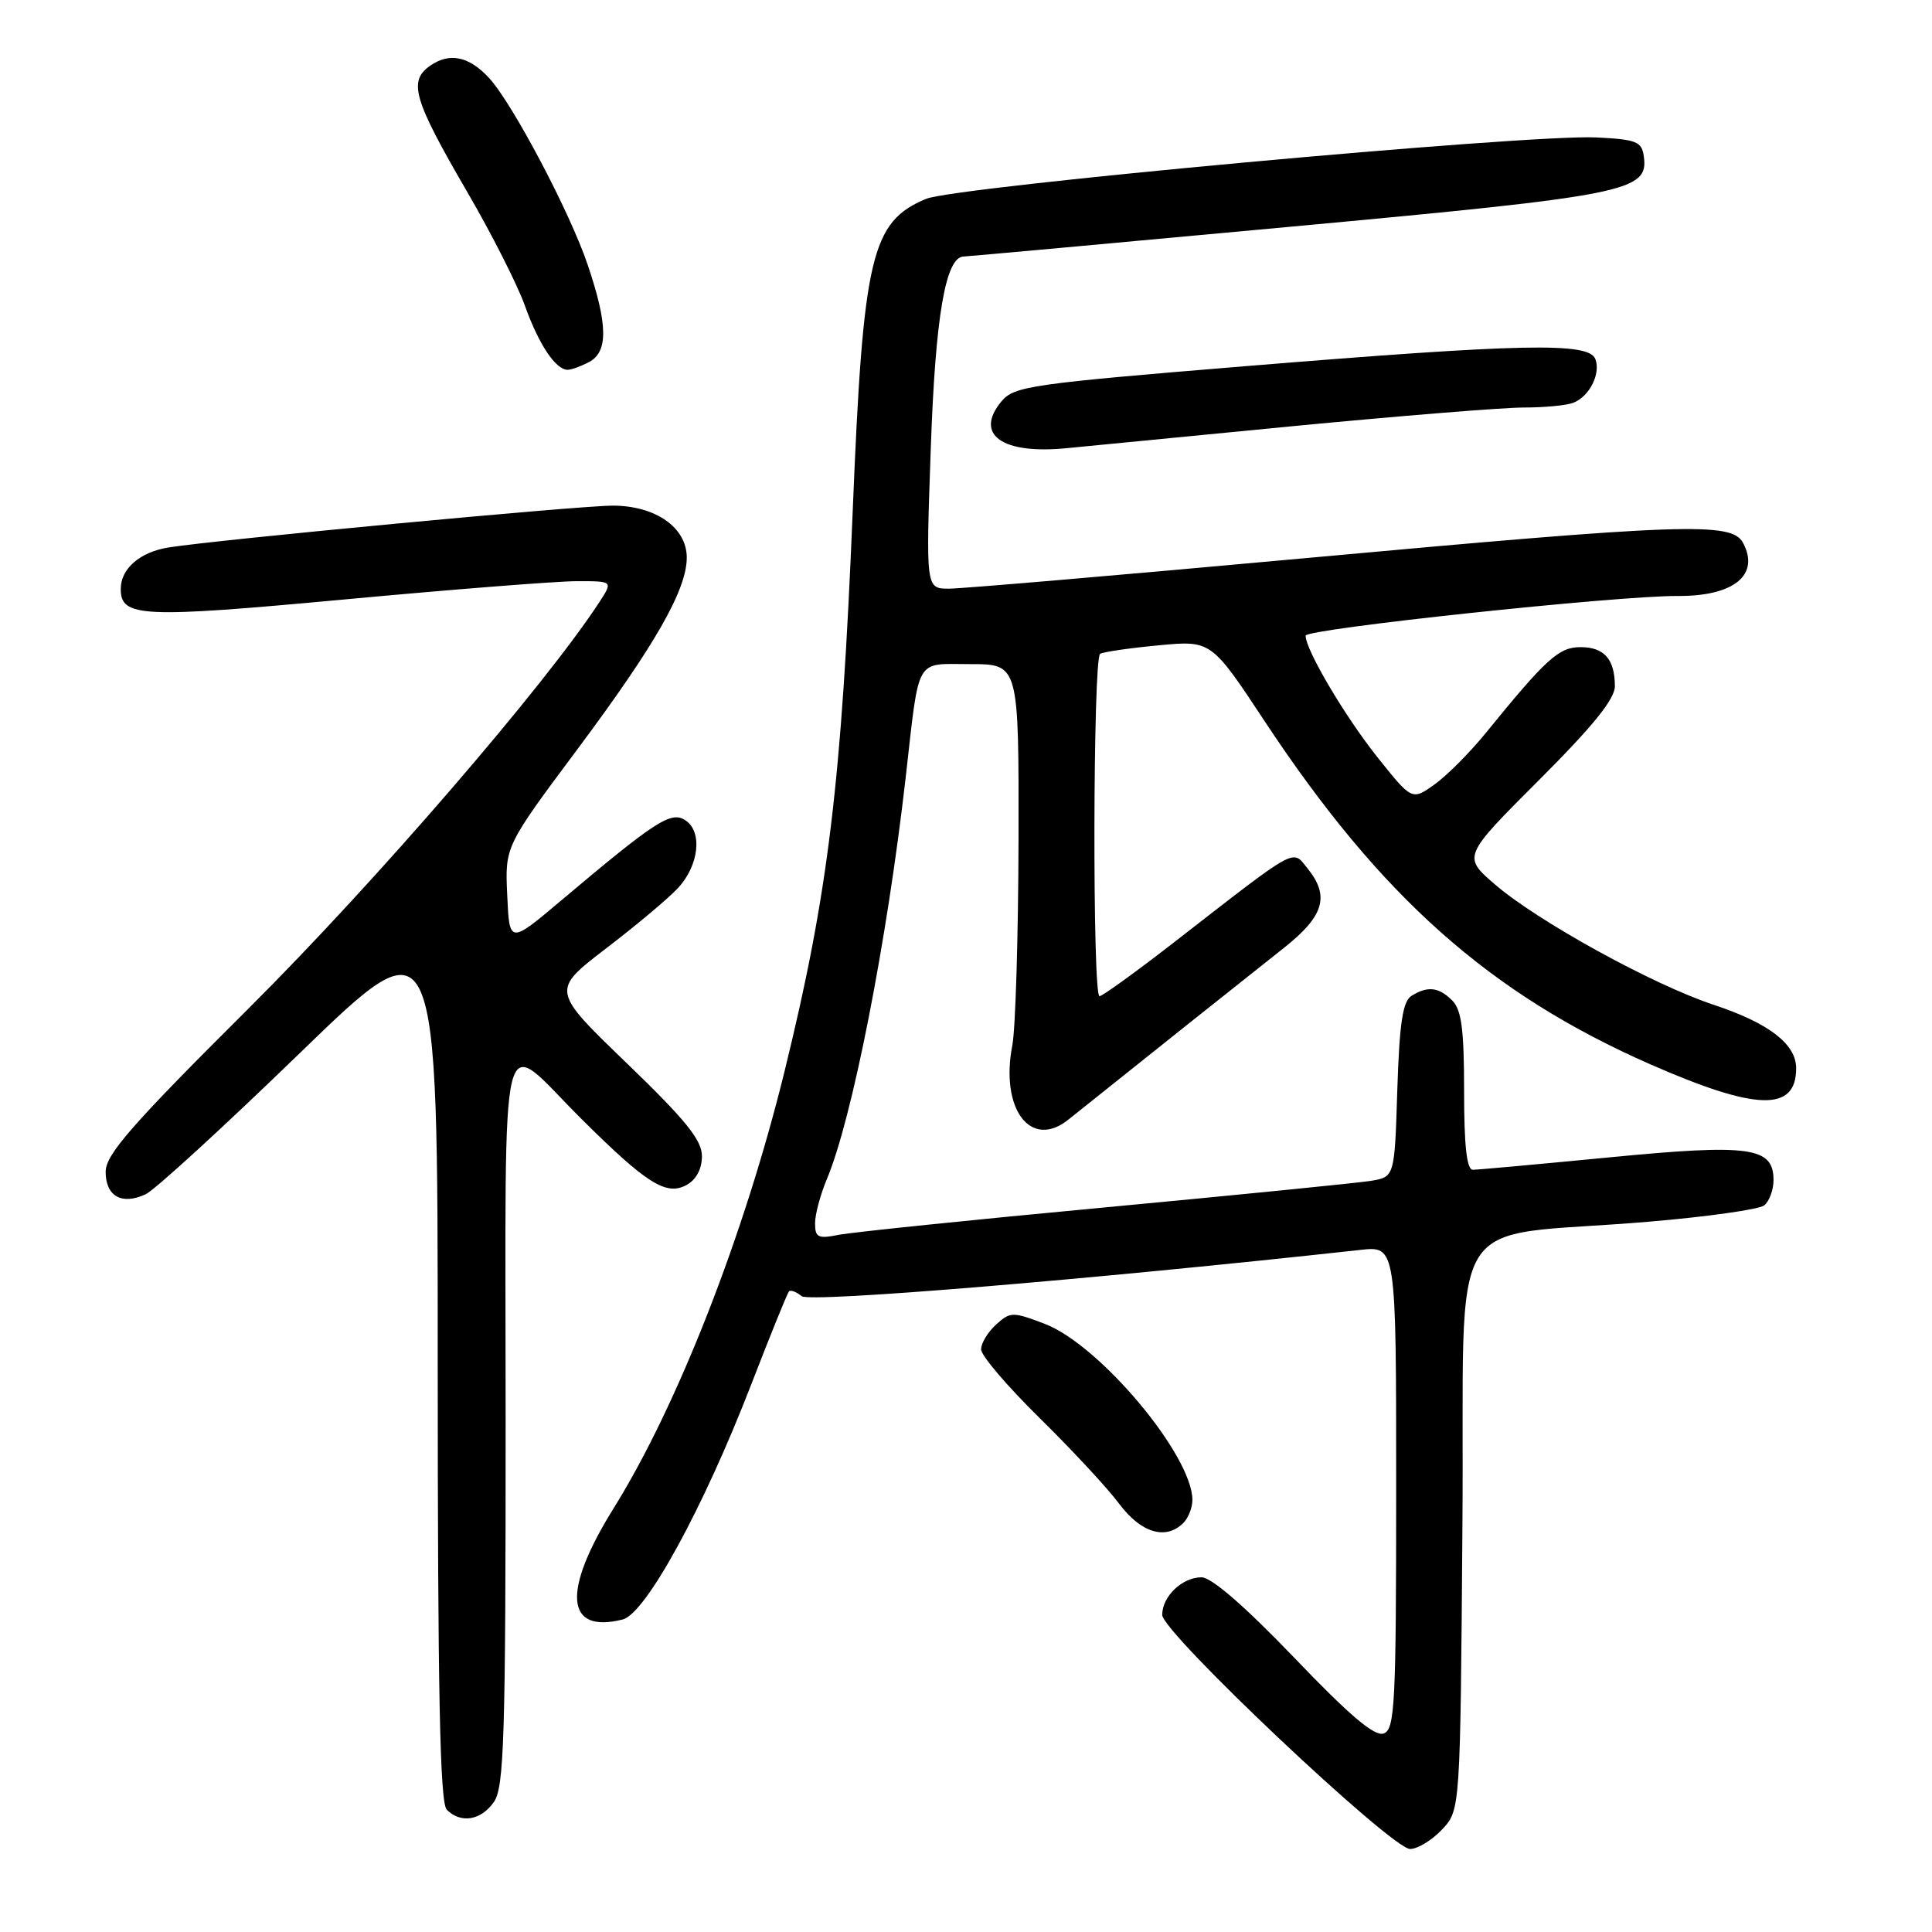 <?xml version="1.0" encoding="UTF-8" standalone="no"?>
<!DOCTYPE svg PUBLIC "-//W3C//DTD SVG 1.1//EN" "http://www.w3.org/Graphics/SVG/1.1/DTD/svg11.dtd" >
<svg xmlns="http://www.w3.org/2000/svg" xmlns:xlink="http://www.w3.org/1999/xlink" version="1.1" viewBox="0 0 256 256">
 <g >
 <path fill="currentColor"
d=" M 191.08 242.42 C 193.50 239.84 193.50 239.84 193.78 202.05 C 194.11 158.90 190.83 164.23 218.50 161.88 C 226.20 161.23 233.06 160.26 233.75 159.73 C 234.44 159.19 235.00 157.68 235.00 156.36 C 235.00 151.98 231.89 151.55 213.22 153.36 C 203.93 154.26 195.80 155.00 195.16 155.00 C 194.35 155.00 194.00 151.83 194.00 144.57 C 194.00 136.42 193.66 133.80 192.43 132.57 C 190.64 130.78 189.15 130.62 187.01 131.97 C 185.87 132.70 185.43 135.61 185.15 144.43 C 184.79 155.95 184.79 155.95 181.64 156.47 C 179.91 156.75 164.05 158.33 146.39 159.99 C 128.73 161.64 112.87 163.28 111.14 163.62 C 108.40 164.17 108.00 163.98 108.00 162.09 C 108.00 160.91 108.71 158.26 109.57 156.22 C 112.92 148.27 117.53 124.76 120.01 103.00 C 121.86 86.77 121.16 88.00 128.58 88.00 C 135.00 88.00 135.00 88.00 134.96 111.25 C 134.93 124.04 134.56 136.30 134.14 138.50 C 132.50 146.96 136.57 152.35 141.56 148.36 C 149.47 142.02 165.93 128.91 170.09 125.63 C 175.45 121.39 176.24 118.75 173.24 115.05 C 171.19 112.52 172.14 111.99 155.71 124.75 C 150.58 128.74 146.07 132.00 145.69 132.00 C 144.74 132.00 144.82 87.23 145.77 86.64 C 146.19 86.38 149.68 85.87 153.52 85.51 C 160.50 84.85 160.50 84.85 167.65 95.68 C 183.00 118.89 197.42 131.70 218.75 141.06 C 232.76 147.20 238.00 147.34 238.00 141.55 C 238.00 138.34 234.38 135.56 227.07 133.14 C 219.00 130.47 203.80 122.10 198.11 117.21 C 193.80 113.49 193.80 113.49 203.90 103.39 C 211.12 96.17 214.00 92.61 213.98 90.90 C 213.96 87.33 212.56 85.75 209.42 85.75 C 206.55 85.75 204.88 87.27 196.77 97.25 C 194.71 99.77 191.70 102.79 190.06 103.96 C 187.09 106.07 187.09 106.07 182.48 100.29 C 178.17 94.86 173.00 86.11 173.00 84.23 C 173.00 83.33 214.31 78.92 222.32 78.97 C 229.75 79.02 233.23 76.17 230.96 71.93 C 229.46 69.13 223.29 69.35 172.50 74.00 C 148.47 76.20 127.44 78.00 125.75 78.00 C 122.68 78.00 122.68 78.00 123.33 59.50 C 123.94 41.88 125.29 34.02 127.70 33.99 C 128.14 33.98 147.54 32.22 170.81 30.06 C 215.83 25.90 218.48 25.37 217.81 20.69 C 217.54 18.75 216.80 18.47 211.50 18.21 C 202.45 17.77 126.59 24.73 122.71 26.35 C 115.43 29.39 114.37 33.91 112.99 67.68 C 111.52 103.74 109.74 118.42 103.95 141.98 C 98.62 163.66 89.77 186.28 81.30 199.87 C 74.44 210.88 74.90 216.50 82.51 214.59 C 85.56 213.82 93.21 199.83 99.54 183.45 C 102.08 176.89 104.33 171.33 104.55 171.11 C 104.77 170.89 105.53 171.18 106.23 171.75 C 107.31 172.63 144.37 169.56 180.25 165.62 C 185.00 165.09 185.00 165.09 185.00 197.08 C 185.00 225.82 184.83 229.13 183.36 229.69 C 182.17 230.15 178.89 227.38 171.50 219.66 C 164.96 212.85 160.53 209.00 159.21 209.00 C 156.65 209.00 154.00 211.53 154.00 213.98 C 154.00 216.32 184.38 245.00 186.85 245.00 C 187.84 245.00 189.74 243.84 191.08 242.42 Z  M 65.44 238.78 C 66.80 236.84 67.00 230.35 67.00 188.24 C 67.00 132.85 65.91 137.20 77.05 148.27 C 85.64 156.81 88.26 158.47 90.93 157.04 C 92.24 156.34 93.00 154.93 93.01 153.21 C 93.02 151.08 90.90 148.45 83.04 140.87 C 73.05 131.24 73.05 131.24 80.27 125.70 C 84.25 122.66 88.53 119.07 89.79 117.72 C 92.63 114.70 93.13 110.19 90.80 108.68 C 88.91 107.45 86.88 108.76 74.38 119.30 C 67.50 125.10 67.50 125.10 67.21 118.62 C 66.91 112.15 66.91 112.15 76.48 99.32 C 86.85 85.42 91.00 78.14 91.00 73.88 C 91.00 69.90 86.86 67.00 81.18 67.00 C 76.67 67.00 28.48 71.54 22.28 72.55 C 18.52 73.17 16.00 75.36 16.00 78.04 C 16.00 81.80 18.70 81.93 45.54 79.44 C 59.82 78.11 73.69 77.02 76.37 77.01 C 81.23 77.00 81.23 77.00 79.44 79.75 C 72.33 90.70 49.67 116.97 33.07 133.49 C 17.40 149.09 14.00 152.98 14.00 155.27 C 14.00 158.52 16.15 159.72 19.31 158.24 C 20.52 157.67 29.71 149.25 39.75 139.52 C 58.00 121.83 58.00 121.83 58.00 180.21 C 58.00 224.29 58.29 238.89 59.20 239.80 C 61.06 241.66 63.73 241.22 65.44 238.78 Z  M 156.80 201.80 C 157.46 201.14 158.00 199.77 158.00 198.76 C 158.00 192.86 145.72 178.20 138.44 175.42 C 134.19 173.80 133.87 173.80 131.99 175.51 C 130.89 176.50 130.00 177.98 130.00 178.80 C 130.00 179.62 133.49 183.71 137.75 187.89 C 142.01 192.08 146.76 197.19 148.29 199.25 C 151.18 203.12 154.48 204.12 156.80 201.80 Z  M 171.20 56.48 C 185.33 55.12 199.13 54.00 201.87 54.00 C 204.60 54.00 207.56 53.72 208.45 53.38 C 210.60 52.56 212.14 49.52 211.39 47.57 C 210.53 45.33 201.82 45.51 165.15 48.51 C 136.63 50.85 134.38 51.17 132.71 53.17 C 129.02 57.60 132.80 60.27 141.50 59.37 C 143.70 59.15 157.06 57.85 171.20 56.48 Z  M 78.07 47.96 C 80.60 46.61 80.55 43.00 77.87 35.08 C 75.52 28.12 67.92 13.72 64.81 10.34 C 62.14 7.45 59.57 6.91 56.98 8.72 C 54.07 10.77 54.79 13.20 61.95 25.50 C 65.15 31.00 68.57 37.75 69.55 40.50 C 71.39 45.65 73.63 49.00 75.22 49.00 C 75.72 49.00 77.00 48.53 78.07 47.96 Z "/>
</g>
</svg>